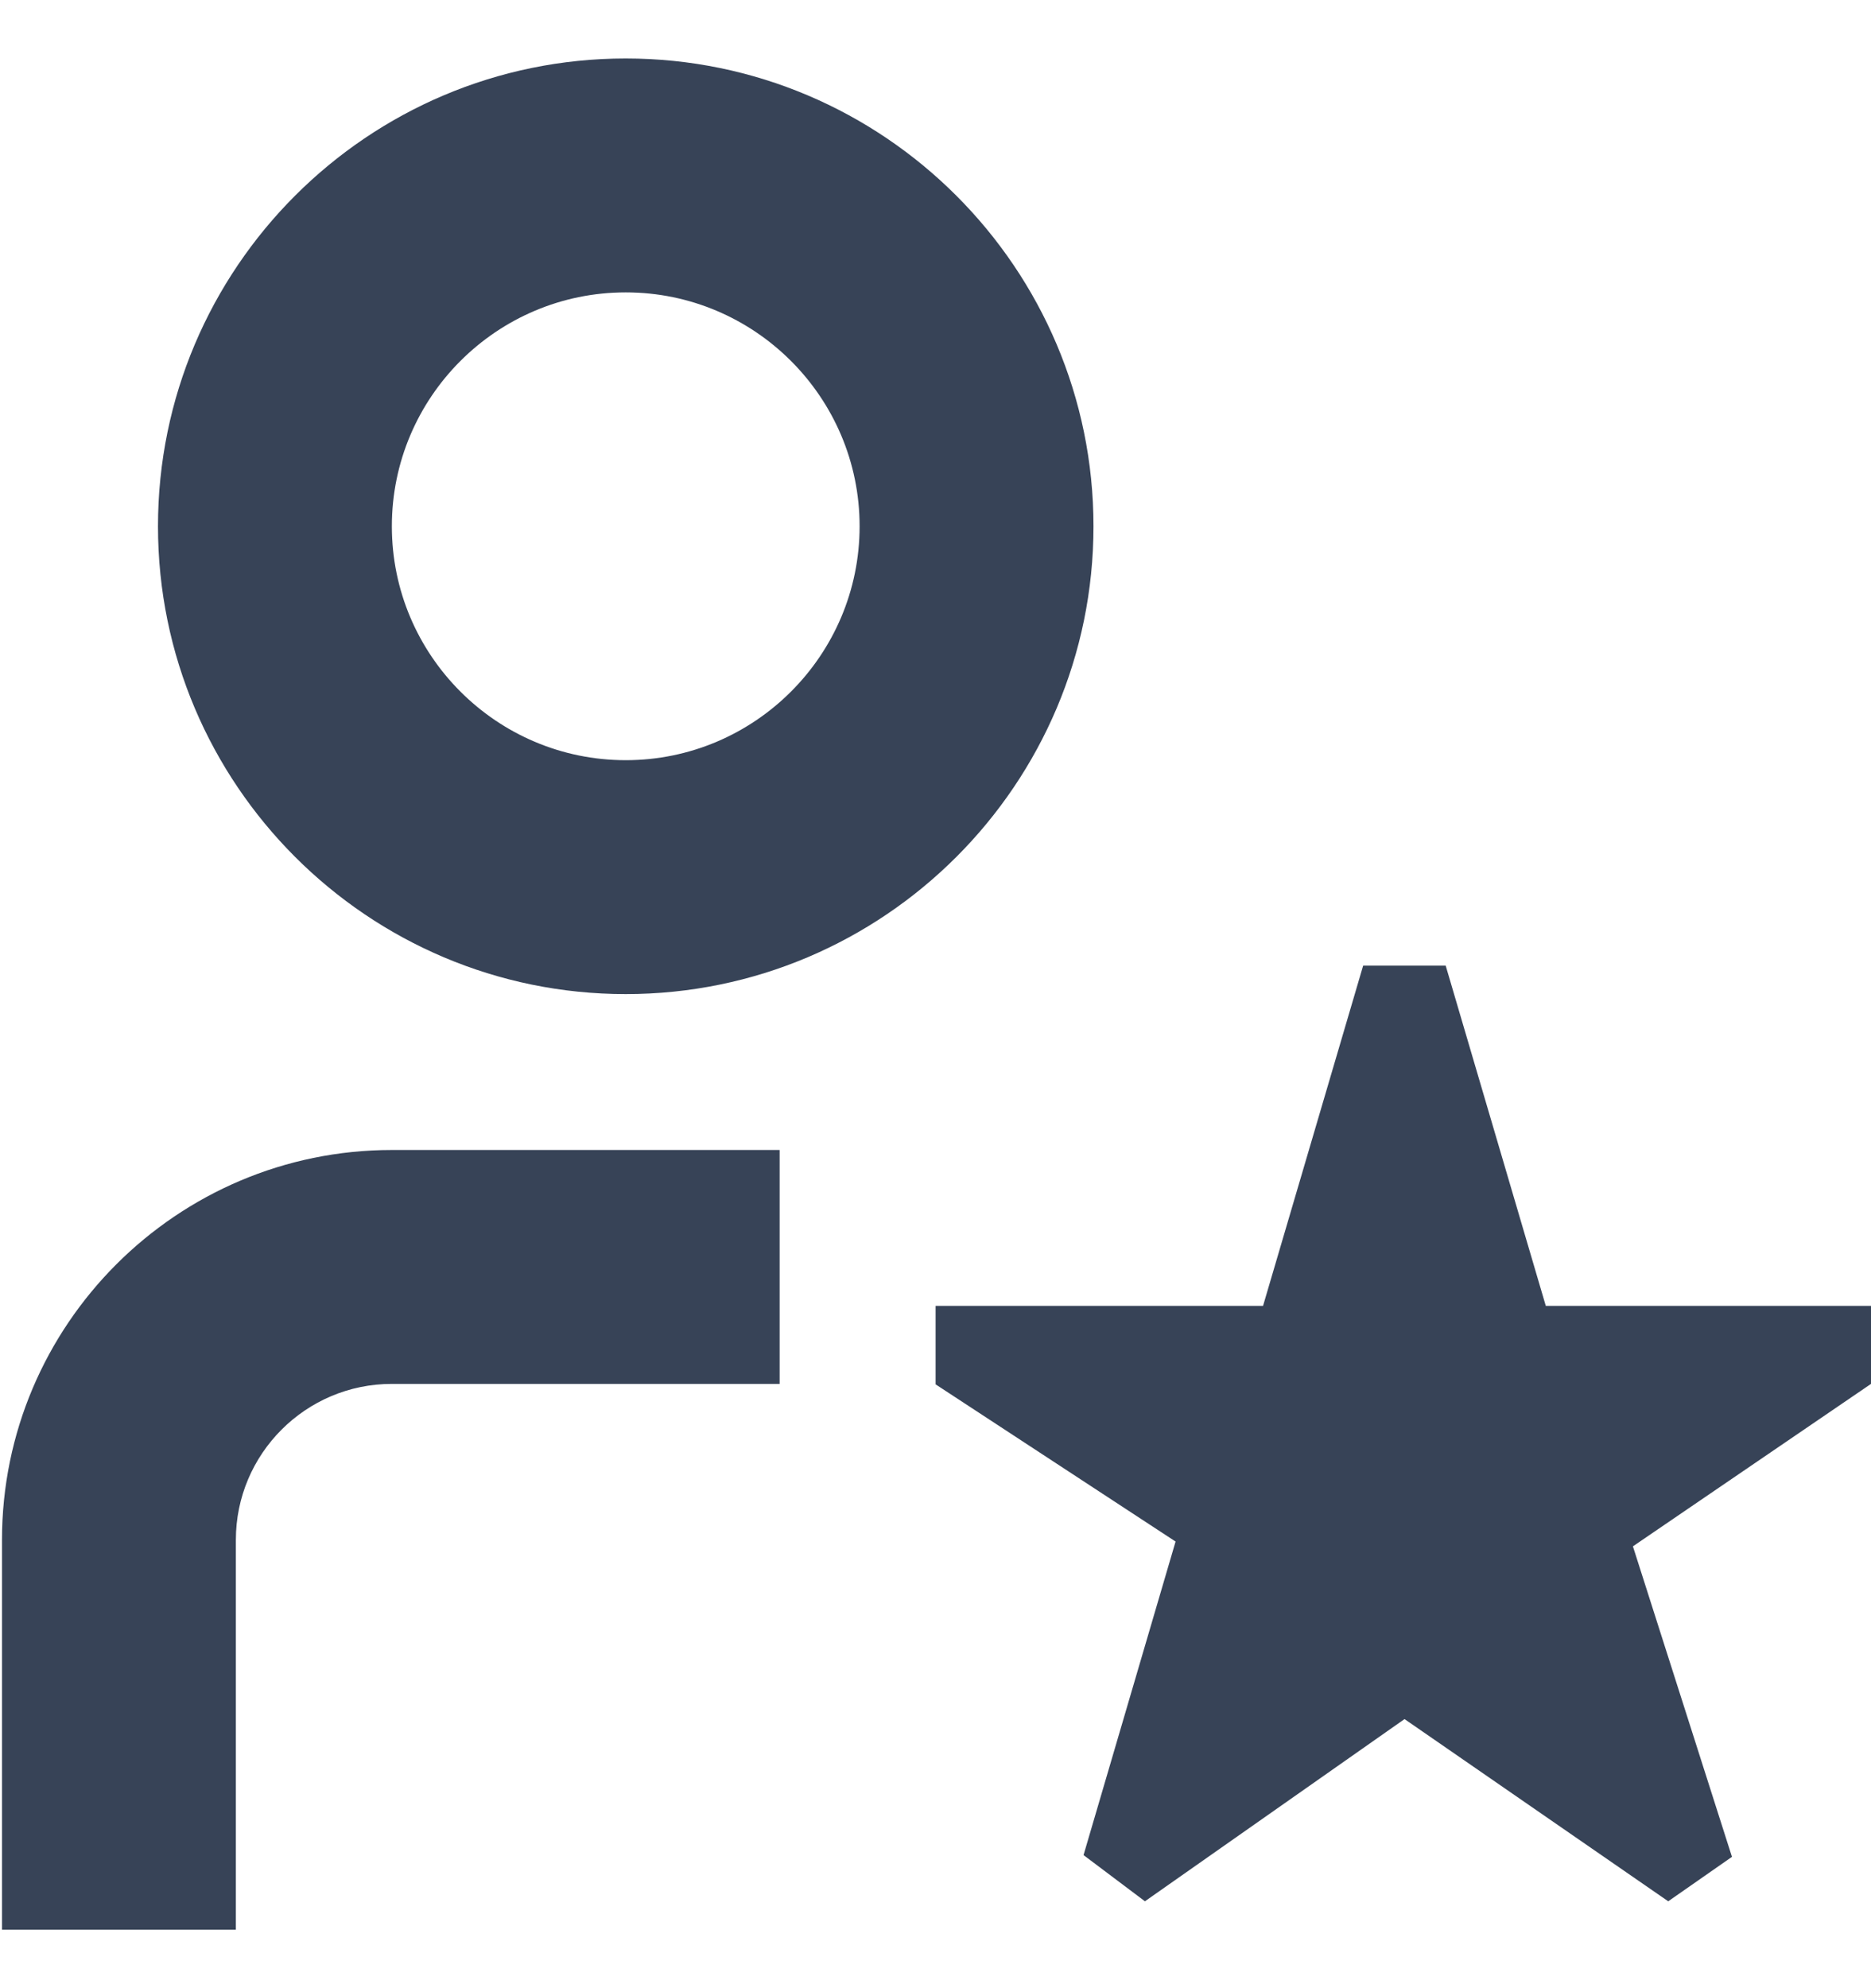 <svg width="16" height="17" viewBox="0 0 16 17" fill="none" xmlns="http://www.w3.org/2000/svg">
<g clip-path="url(#clip0_2051_18196)">
<path d="M5.351 8.5C7.557 8.5 9.351 6.706 9.351 4.5C9.351 2.294 7.556 0.5 5.351 0.5C3.145 0.5 1.351 2.294 1.351 4.5C1.351 6.706 3.145 8.5 5.351 8.5ZM5.351 2.5C6.453 2.5 7.351 3.397 7.351 4.5C7.351 5.603 6.453 6.5 5.351 6.5C4.248 6.5 3.351 5.603 3.351 4.5C3.351 3.397 4.248 2.5 5.351 2.5ZM3.351 9.833H6.667V11.833H3.351C2.615 11.833 2.017 12.431 2.017 13.167V16.5H0.017V13.167C0.017 11.329 1.513 9.833 3.351 9.833ZM16 11.833L13.964 13.222L14.811 15.877L14.266 16.257L12.011 14.699L9.791 16.257L9.266 15.862L10.053 13.181L8.001 11.837V11.166H10.801L11.657 8.257H12.363L13.219 11.166H16.001V11.833L16 11.833Z" fill="#374357"/>
</g>
<defs>
<clipPath id="clip0_2051_18196">
<rect width="16" height="16" fill="white" transform="translate(0 0.5)"/>
</clipPath>
</defs>
</svg>
